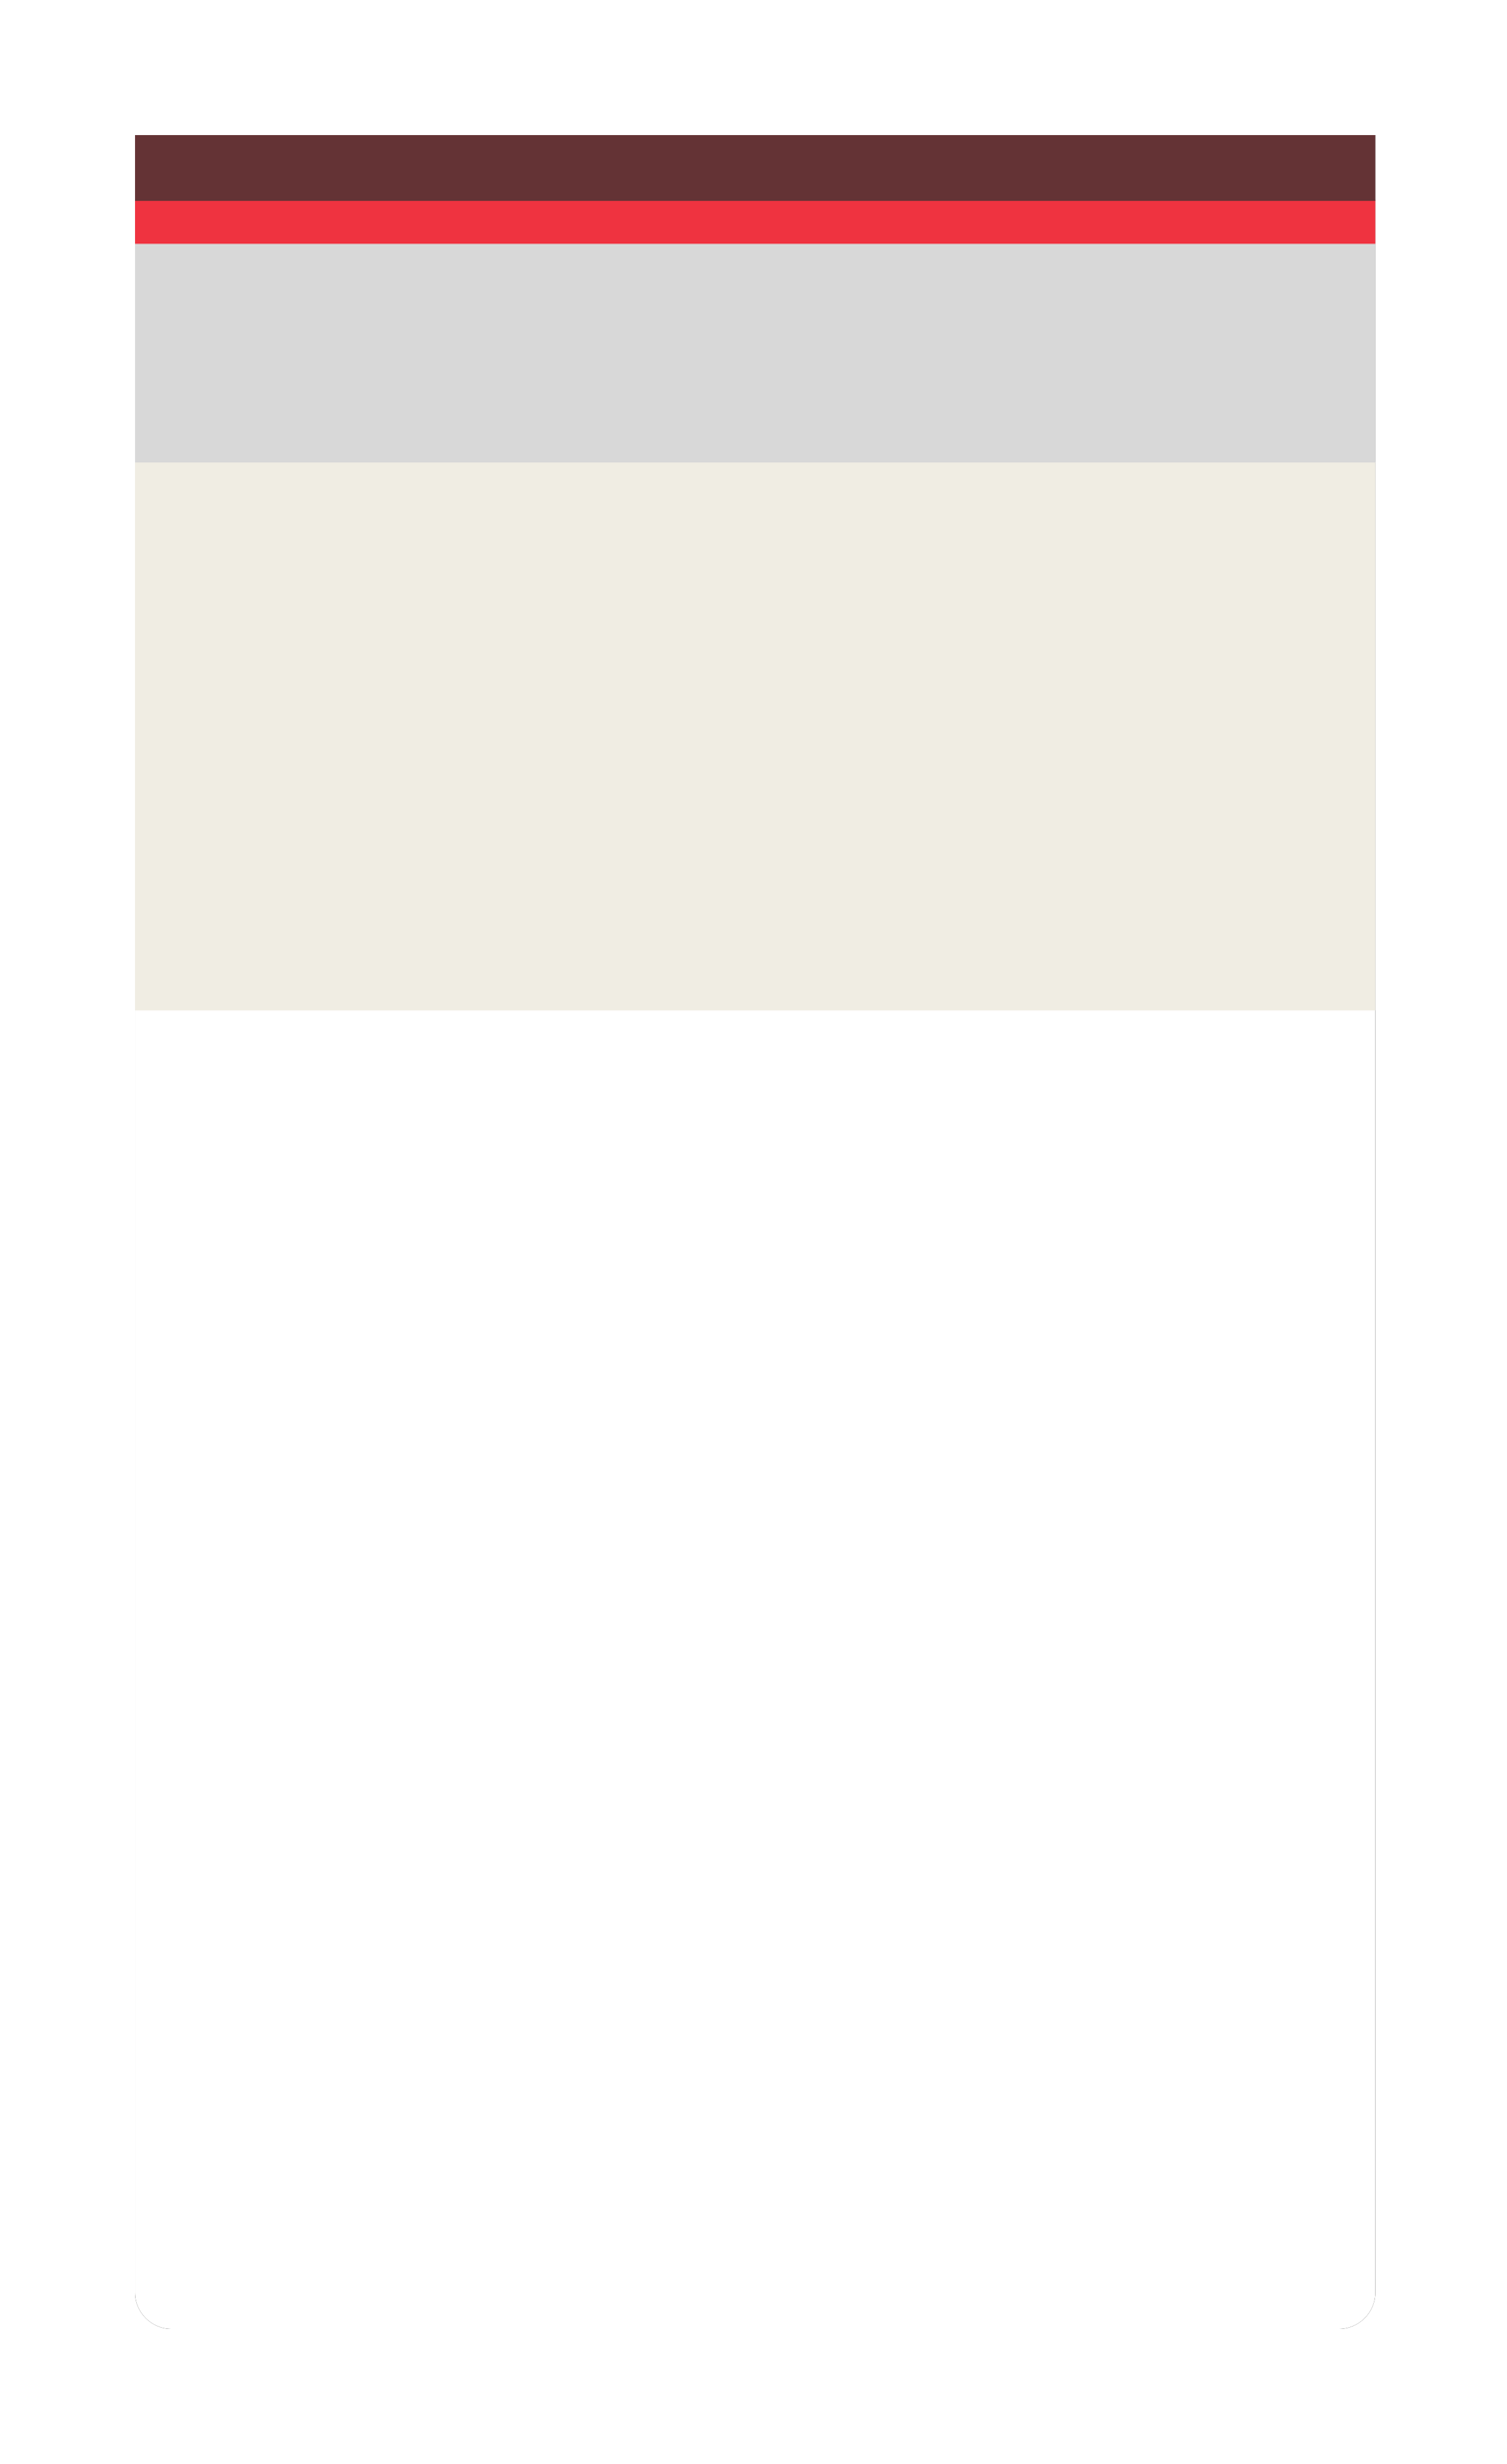 <svg xmlns="http://www.w3.org/2000/svg" xmlns:xlink="http://www.w3.org/1999/xlink" width="558" height="912" viewBox="0 0 558 912">
    <defs>
        <path id="b" d="M0 0h459.235v798.5c0 7.456-6.038 13.5-13.496 13.5H13.495C6.042 812 0 805.96 0 798.5V0z"/>
        <filter id="a" width="132.7%" height="118.5%" x="-16.3%" y="-9.2%" filterUnits="objectBoundingBox">
            <feOffset in="SourceAlpha" result="shadowOffsetOuter1"/>
            <feGaussianBlur in="shadowOffsetOuter1" result="shadowBlurOuter1" stdDeviation="25"/>
            <feColorMatrix in="shadowBlurOuter1" values="0 0 0 0 0 0 0 0 0 0 0 0 0 0 0 0 0 0 0.15 0"/>
        </filter>
    </defs>
    <g fill="none" fill-rule="evenodd">
        <g transform="translate(50 50)">
            <use fill="#000" filter="url(#a)" xlink:href="#b"/>
            <use fill="#FFF" xlink:href="#b"/>
        </g>
        <path fill="#F0EDE3" d="M50 171h459.235v203H50z"/>
        <path fill="#D8D8D8" d="M50 90h459.235v81.2H50z"/>
        <path fill="#EF3340" d="M50 74h459.235v16.24H50z"/>
        <path fill="#643335" d="M50 50h459.235v24.36H50z"/>
    </g>
</svg>
